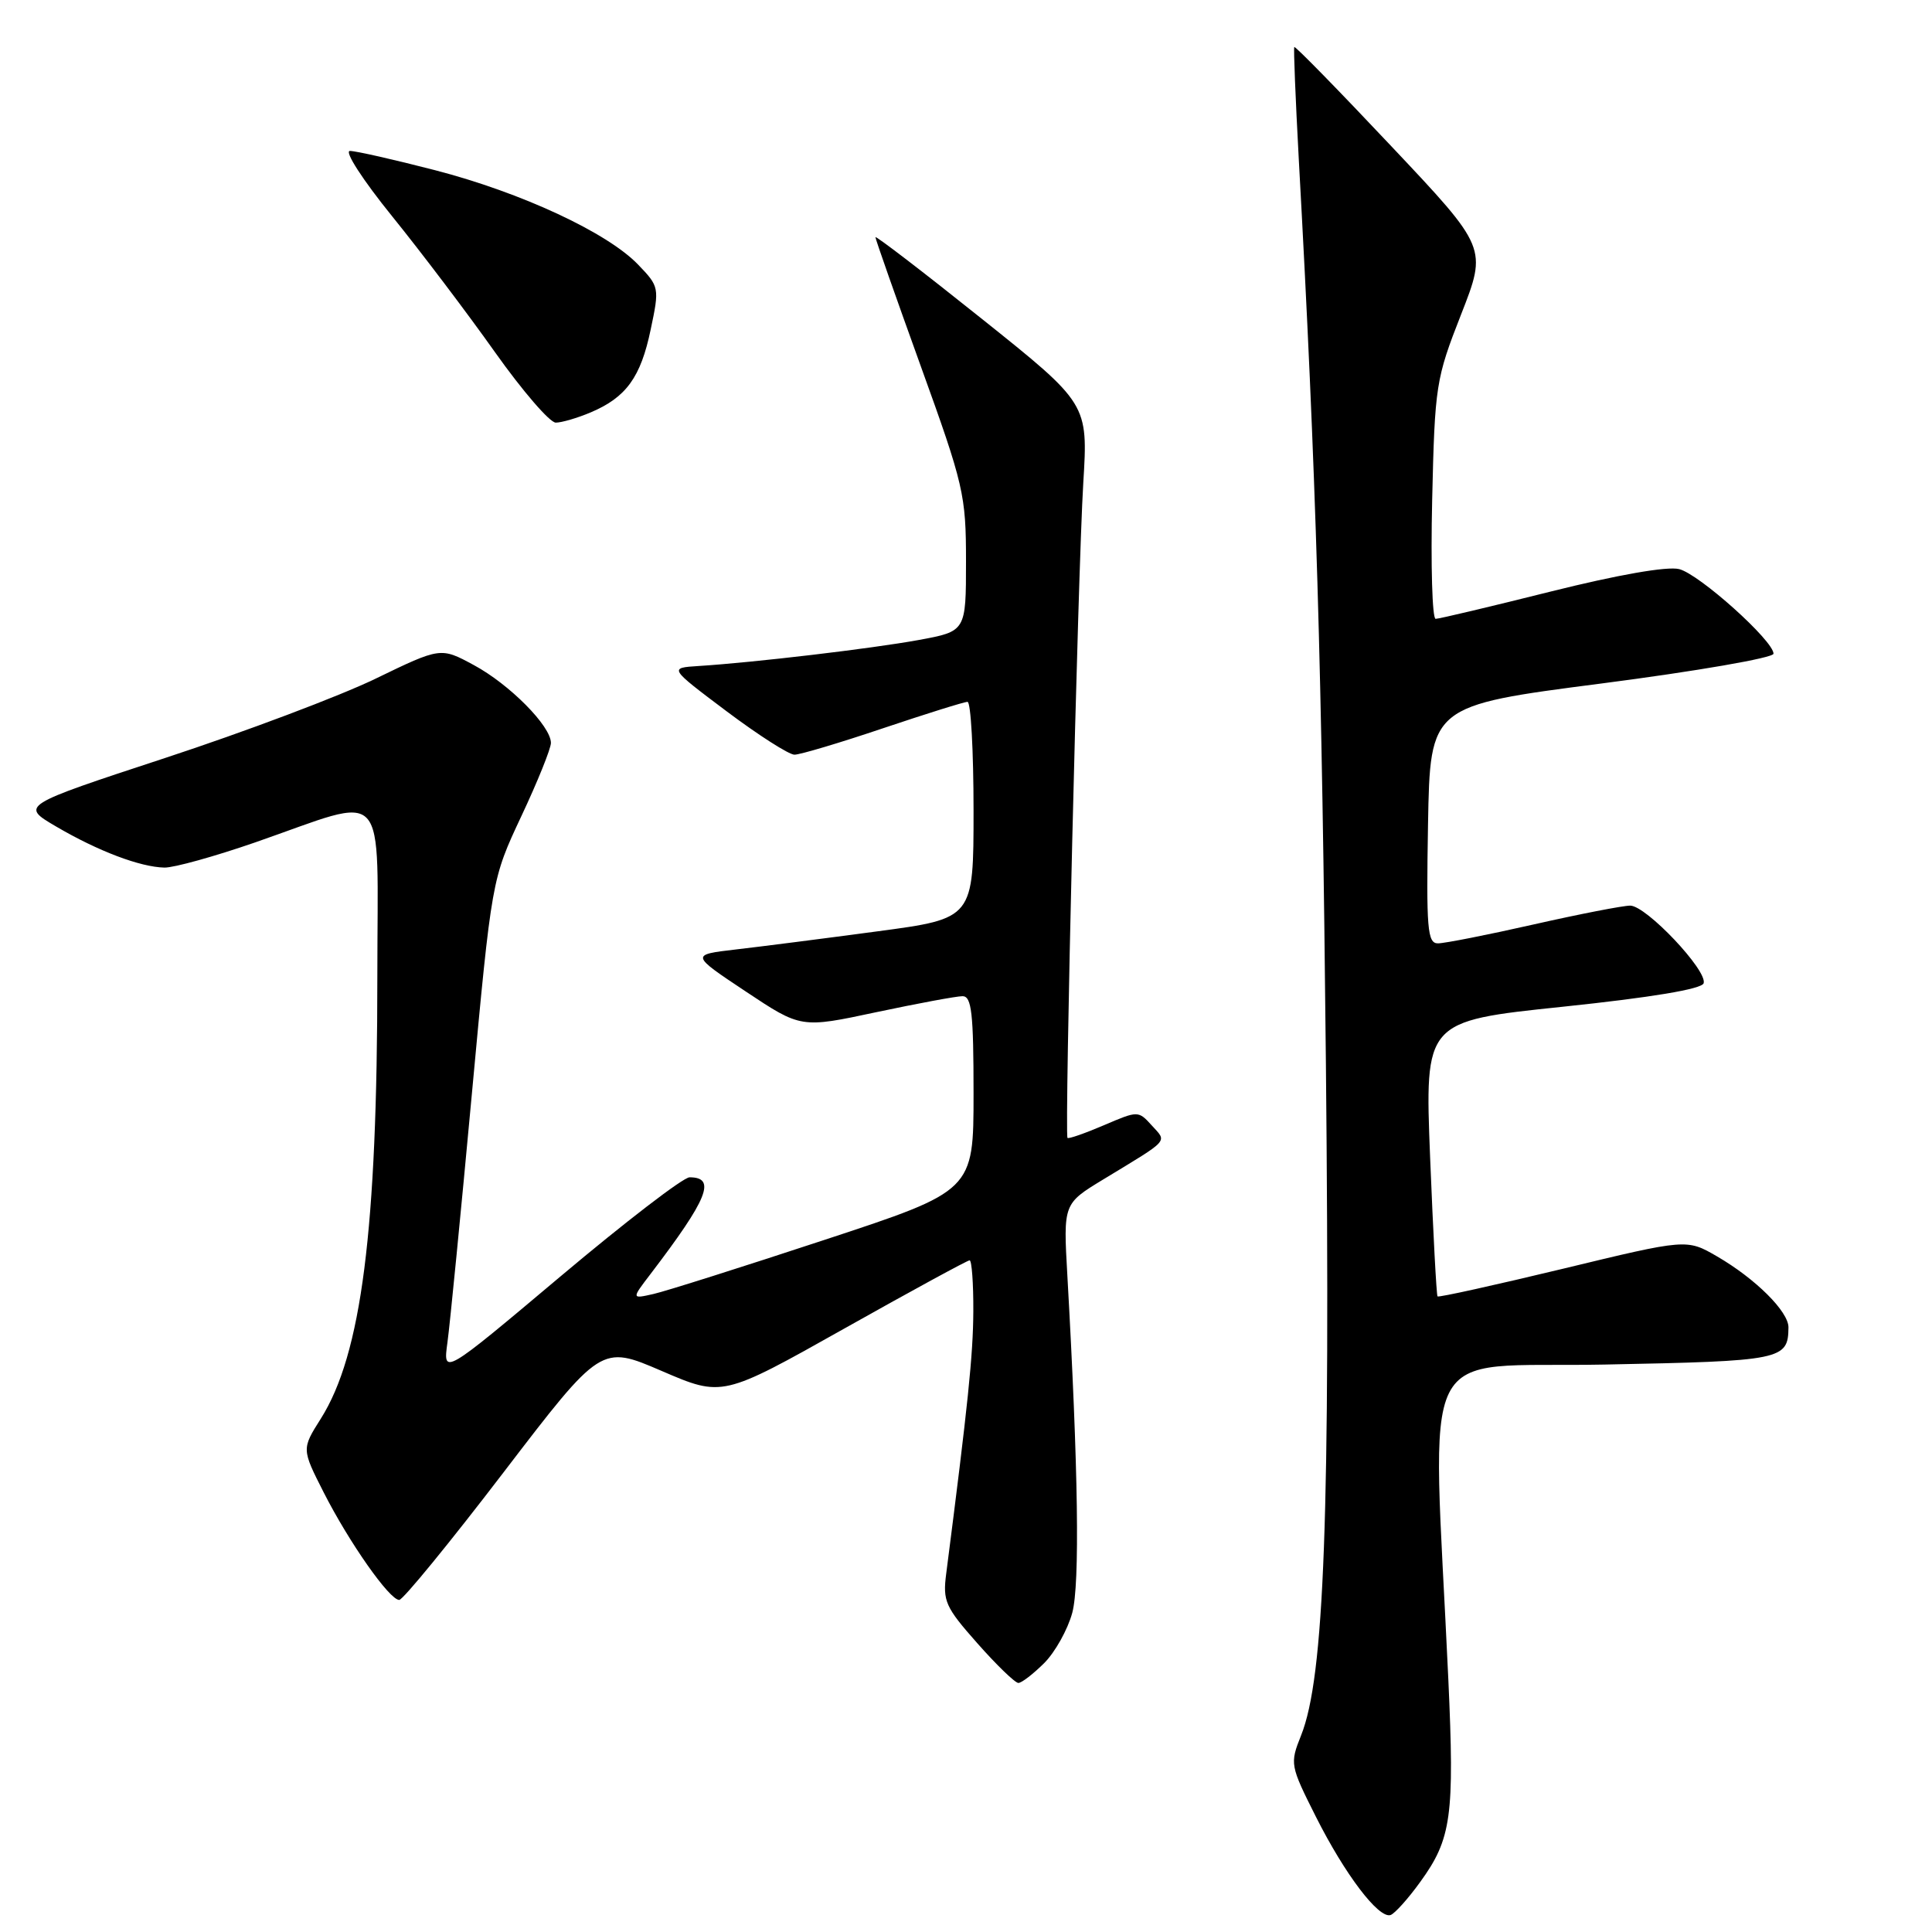 <?xml version="1.0" encoding="UTF-8" standalone="no"?>
<!DOCTYPE svg PUBLIC "-//W3C//DTD SVG 1.1//EN" "http://www.w3.org/Graphics/SVG/1.1/DTD/svg11.dtd" >
<svg xmlns="http://www.w3.org/2000/svg" xmlns:xlink="http://www.w3.org/1999/xlink" version="1.1" viewBox="0 0 256 256">
 <g >
 <path fill="currentColor"
d=" M 188.20 249.35 C 192.33 243.66 192.74 240.64 191.91 222.50 C 189.79 176.46 187.38 181.31 212.64 180.81 C 236.14 180.35 236.94 180.19 236.98 175.89 C 237.00 173.80 232.62 169.44 227.52 166.48 C 223.50 164.15 223.50 164.15 207.12 168.11 C 198.10 170.28 190.62 171.94 190.48 171.78 C 190.34 171.63 189.90 163.36 189.50 153.41 C 188.78 135.31 188.78 135.31 207.06 133.40 C 218.82 132.17 225.48 131.06 225.74 130.29 C 226.29 128.63 218.13 120.00 216.01 120.00 C 215.05 120.00 209.29 121.12 203.19 122.50 C 197.10 123.88 191.41 125.00 190.53 125.00 C 189.14 125.00 188.98 123.07 189.22 109.25 C 189.50 93.50 189.50 93.50 212.25 90.56 C 224.76 88.94 235.00 87.17 235.00 86.62 C 235.00 84.90 225.17 76.08 222.50 75.41 C 220.92 75.01 214.38 76.16 205.49 78.38 C 197.55 80.37 190.68 82.00 190.23 82.00 C 189.78 82.00 189.57 74.91 189.77 66.25 C 190.12 51.06 190.26 50.19 193.60 41.67 C 197.06 32.84 197.06 32.84 184.38 19.40 C 177.41 12.00 171.62 6.08 171.50 6.23 C 171.39 6.38 171.66 13.02 172.09 21.00 C 174.40 62.81 175.17 88.72 175.69 141.00 C 176.28 200.85 175.49 222.23 172.40 229.95 C 170.90 233.71 170.94 233.92 174.37 240.74 C 178.22 248.39 182.69 254.27 184.26 253.75 C 184.81 253.56 186.59 251.59 188.20 249.35 Z  M 138.36 220.37 C 139.81 218.92 141.48 215.92 142.08 213.71 C 143.10 209.91 142.88 194.66 141.43 169.00 C 140.89 159.50 140.89 159.50 146.19 156.28 C 155.12 150.86 154.65 151.38 152.62 149.13 C 150.83 147.16 150.80 147.16 146.27 149.10 C 143.77 150.17 141.60 150.93 141.45 150.78 C 141.04 150.34 142.83 75.59 143.54 64.00 C 144.18 53.50 144.18 53.50 130.09 42.24 C 122.34 36.04 116.00 31.18 116.00 31.43 C 116.00 31.68 118.70 39.36 122.00 48.50 C 127.71 64.30 128.00 65.57 128.00 74.38 C 128.00 83.65 128.00 83.65 121.75 84.80 C 115.46 85.95 99.86 87.79 92.56 88.25 C 88.63 88.50 88.63 88.50 96.28 94.25 C 100.49 97.41 104.54 100.00 105.27 100.00 C 106.01 100.00 111.28 98.43 117.00 96.50 C 122.72 94.58 127.75 93.00 128.20 93.00 C 128.64 93.00 129.00 99.46 129.00 107.36 C 129.00 121.71 129.00 121.71 116.25 123.41 C 109.24 124.35 100.80 125.43 97.50 125.81 C 91.50 126.51 91.50 126.51 98.82 131.38 C 106.14 136.25 106.14 136.25 116.11 134.12 C 121.59 132.96 126.73 132.00 127.54 132.00 C 128.75 132.00 129.00 134.25 129.00 144.89 C 129.00 157.79 129.00 157.79 109.25 164.29 C 98.39 167.87 88.19 171.10 86.59 171.46 C 83.67 172.12 83.67 172.12 86.20 168.81 C 93.81 158.83 94.95 156.00 91.37 156.00 C 90.54 156.00 82.85 161.91 74.28 169.12 C 58.69 182.24 58.69 182.24 59.29 177.87 C 59.62 175.47 61.07 160.68 62.52 145.00 C 65.16 116.50 65.16 116.50 69.08 108.15 C 71.24 103.56 73.00 99.19 73.00 98.44 C 73.00 96.21 67.52 90.68 62.79 88.13 C 58.39 85.75 58.39 85.75 49.74 89.94 C 44.99 92.24 32.46 96.96 21.90 100.43 C 2.70 106.74 2.70 106.74 7.44 109.52 C 13.02 112.79 18.58 114.89 21.79 114.96 C 23.05 114.98 28.45 113.48 33.79 111.63 C 51.76 105.39 50.00 103.47 50.00 129.31 C 50.00 163.01 47.90 179.44 42.51 187.98 C 39.97 192.00 39.97 192.00 42.89 197.75 C 46.27 204.40 51.61 212.00 52.90 212.00 C 53.39 212.00 59.61 204.40 66.72 195.10 C 79.65 178.20 79.65 178.20 87.68 181.66 C 95.72 185.12 95.72 185.12 111.84 176.06 C 120.70 171.08 128.19 167.00 128.48 167.00 C 128.76 167.00 128.99 170.04 128.97 173.75 C 128.94 179.56 128.27 186.02 125.38 208.50 C 124.90 212.16 125.26 212.95 129.51 217.75 C 132.06 220.64 134.51 223.00 134.94 223.00 C 135.37 223.00 136.91 221.81 138.36 220.37 Z  M 78.28 54.64 C 82.97 52.65 84.90 50.00 86.22 43.66 C 87.39 38.13 87.36 37.98 84.56 35.07 C 80.49 30.82 69.07 25.51 57.64 22.55 C 52.22 21.15 47.15 20.00 46.37 20.00 C 45.58 20.00 48.06 23.84 51.97 28.67 C 55.82 33.43 61.95 41.53 65.59 46.67 C 69.23 51.80 72.85 56.00 73.64 56.00 C 74.42 56.00 76.51 55.39 78.28 54.64 Z "/>
</g>
</svg>